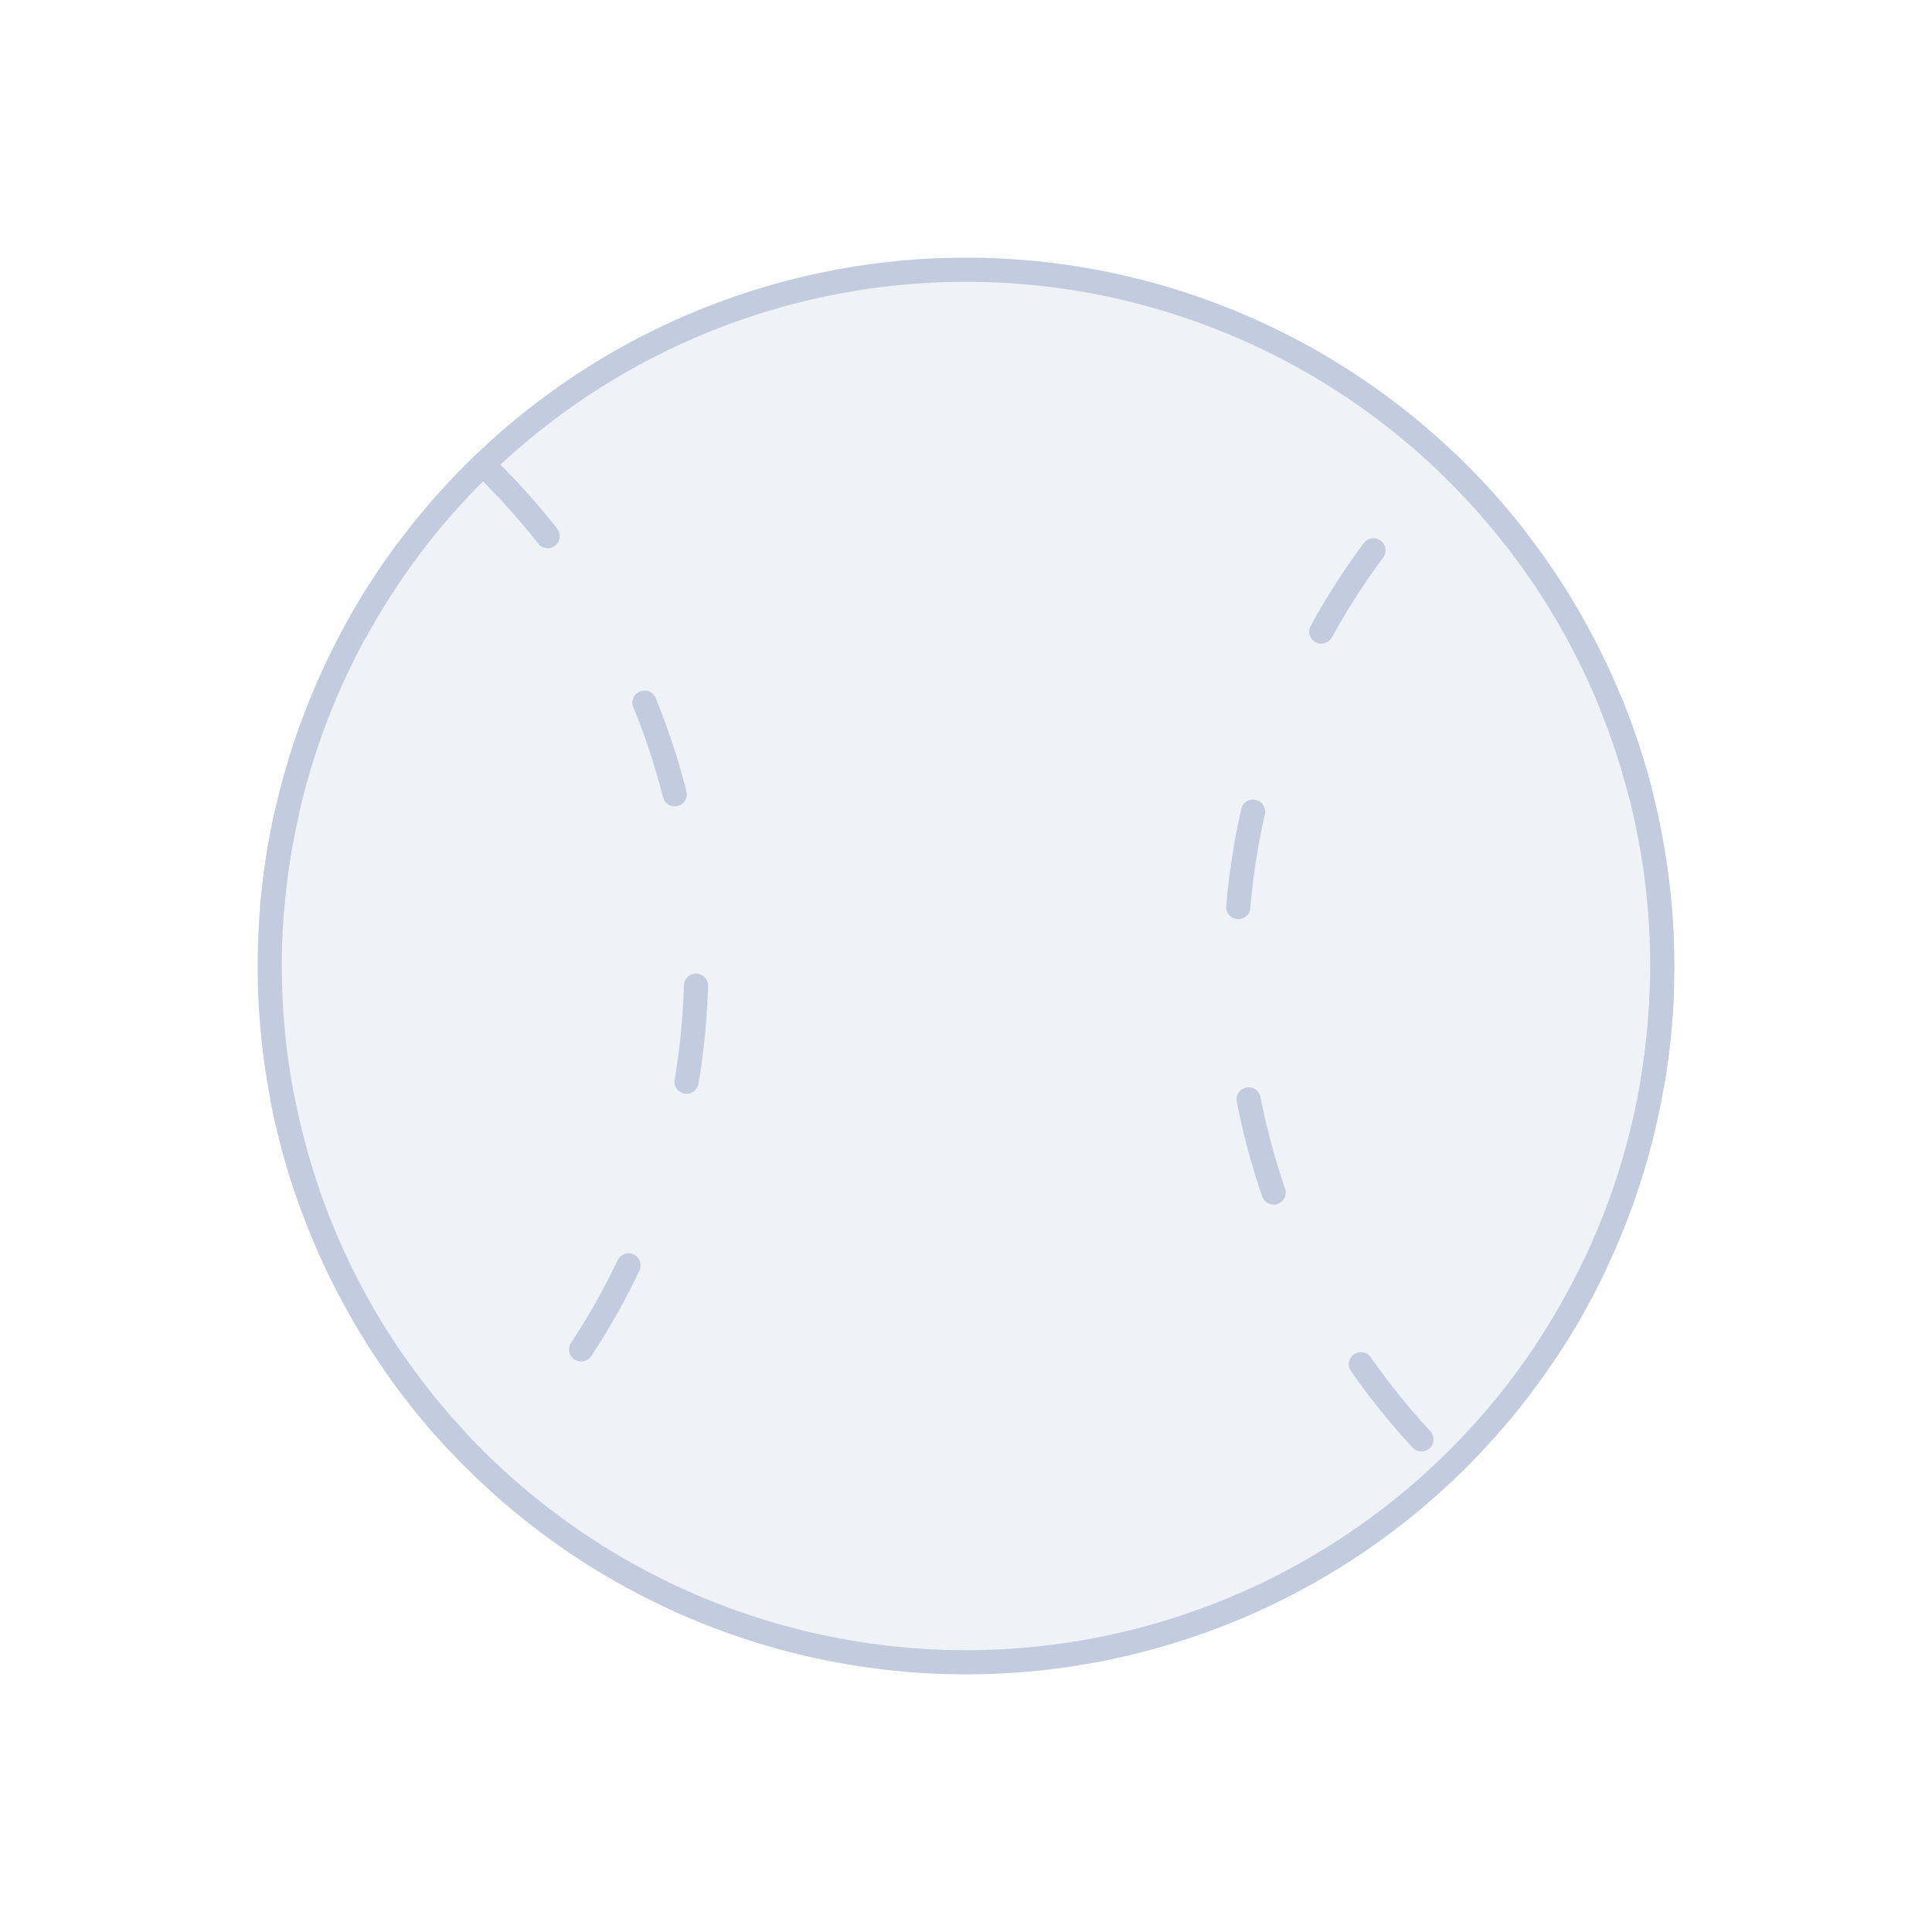 <svg width="80" height="80" viewBox="0 0 80 80" fill="none" xmlns="http://www.w3.org/2000/svg">
  <path d="M27.491 14.024C35.396 10.217 44.604 10.217 52.509 14.024C60.414 17.831 66.156 25.03 68.108 33.584C70.061 42.138 68.011 51.116 62.541 57.976C57.071 64.836 48.774 68.831 40 68.831C31.226 68.831 22.93 64.836 17.459 57.976C11.989 51.116 9.939 42.139 11.892 33.584C13.844 25.03 19.586 17.831 27.491 14.024Z" fill="#C2CCDE" fill-opacity="0.25" stroke="#C2CCDE" stroke-linecap="round" stroke-linejoin="round" />
  <path d="M20 19.234C25.615 24.641 28.831 32.128 28.831 40C28.831 47.872 25.615 55.359 20 60.766C19.098 59.898 18.249 58.967 17.459 57.976C11.988 51.116 9.939 42.139 11.892 33.585C13.155 28.05 16.004 23.082 20 19.234Z" stroke="#C2CCDE" stroke-linecap="round" stroke-linejoin="round" stroke-dasharray="4 8" />
  <path d="M60 19.234C63.995 23.082 66.845 28.05 68.108 33.585C70.061 42.139 68.011 51.116 62.541 57.976C61.751 58.967 60.901 59.898 60 60.766C54.385 55.359 51.169 47.872 51.169 40C51.169 32.128 54.385 24.641 60 19.234Z" stroke="#C2CCDE" stroke-linecap="round" stroke-linejoin="round" stroke-dasharray="4 8" />
</svg>
